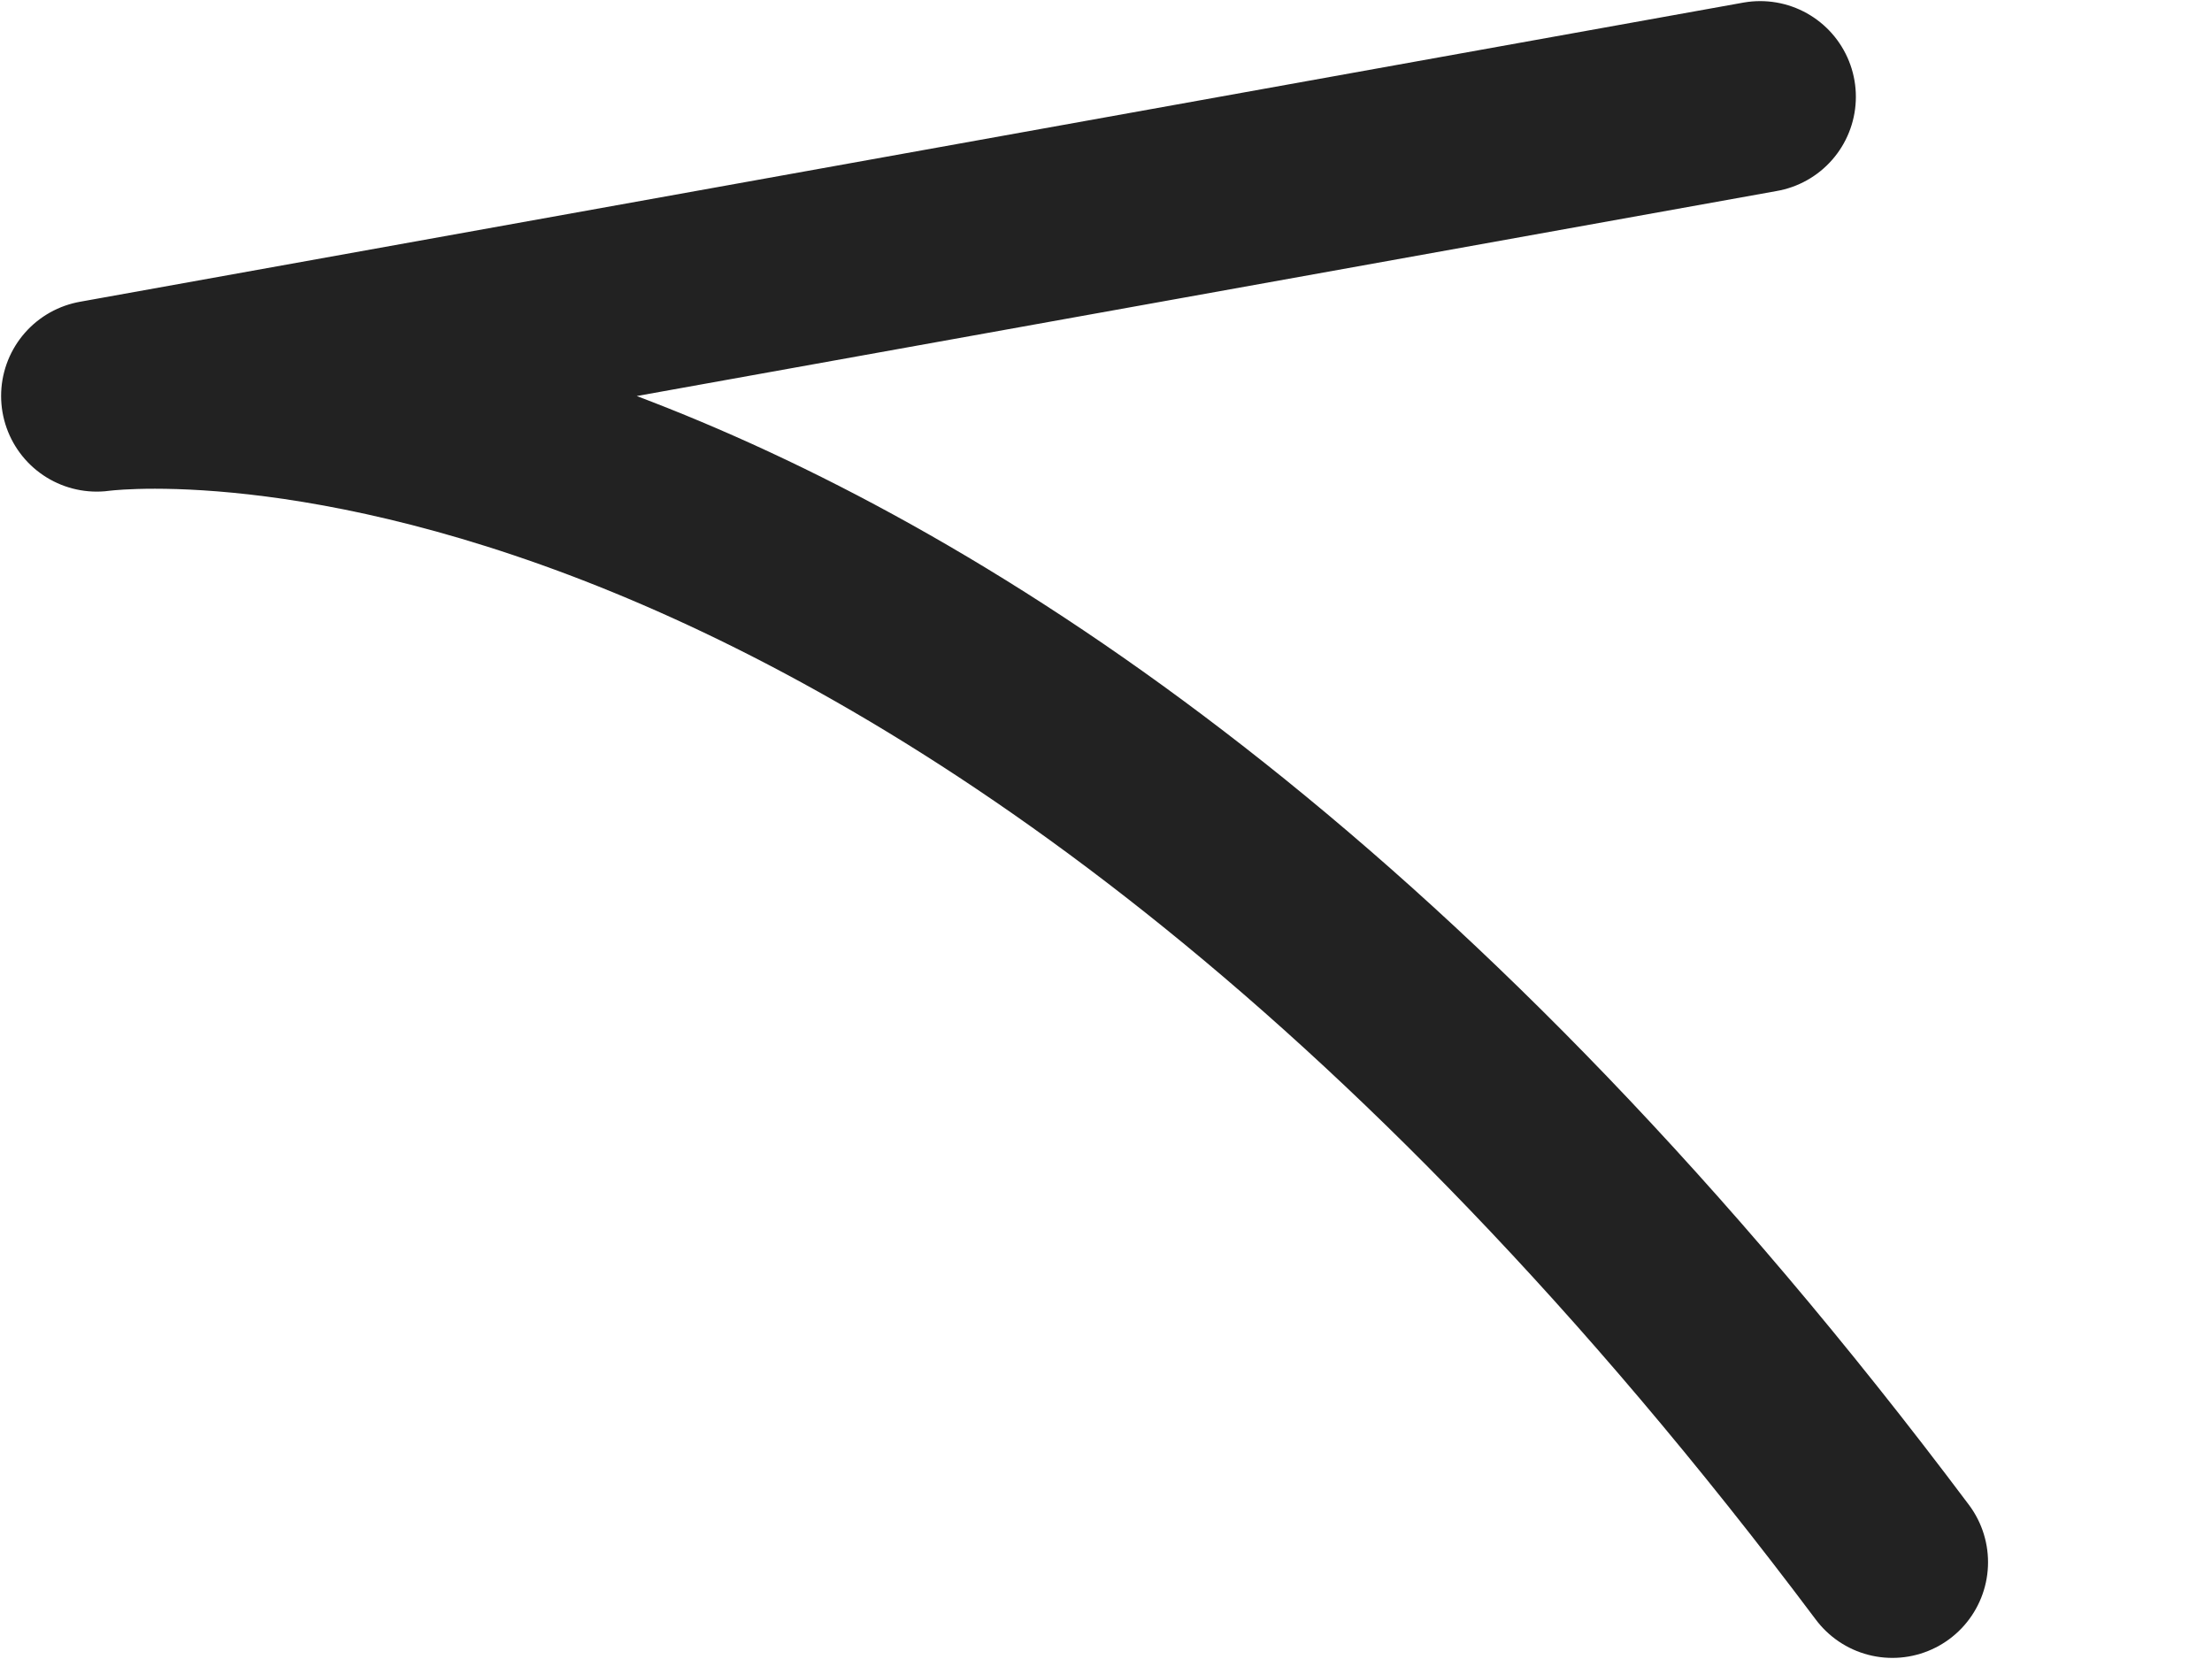 <svg width="8" height="6" viewBox="0 0 8 6" fill="none" xmlns="http://www.w3.org/2000/svg">
<path d="M6.844 5.65C3.358 1.003 0.35 1.432 0.35 1.432L6.366 0.35" stroke="#222222" stroke-width="0.692" stroke-linecap="round" stroke-linejoin="round"/>
</svg>
